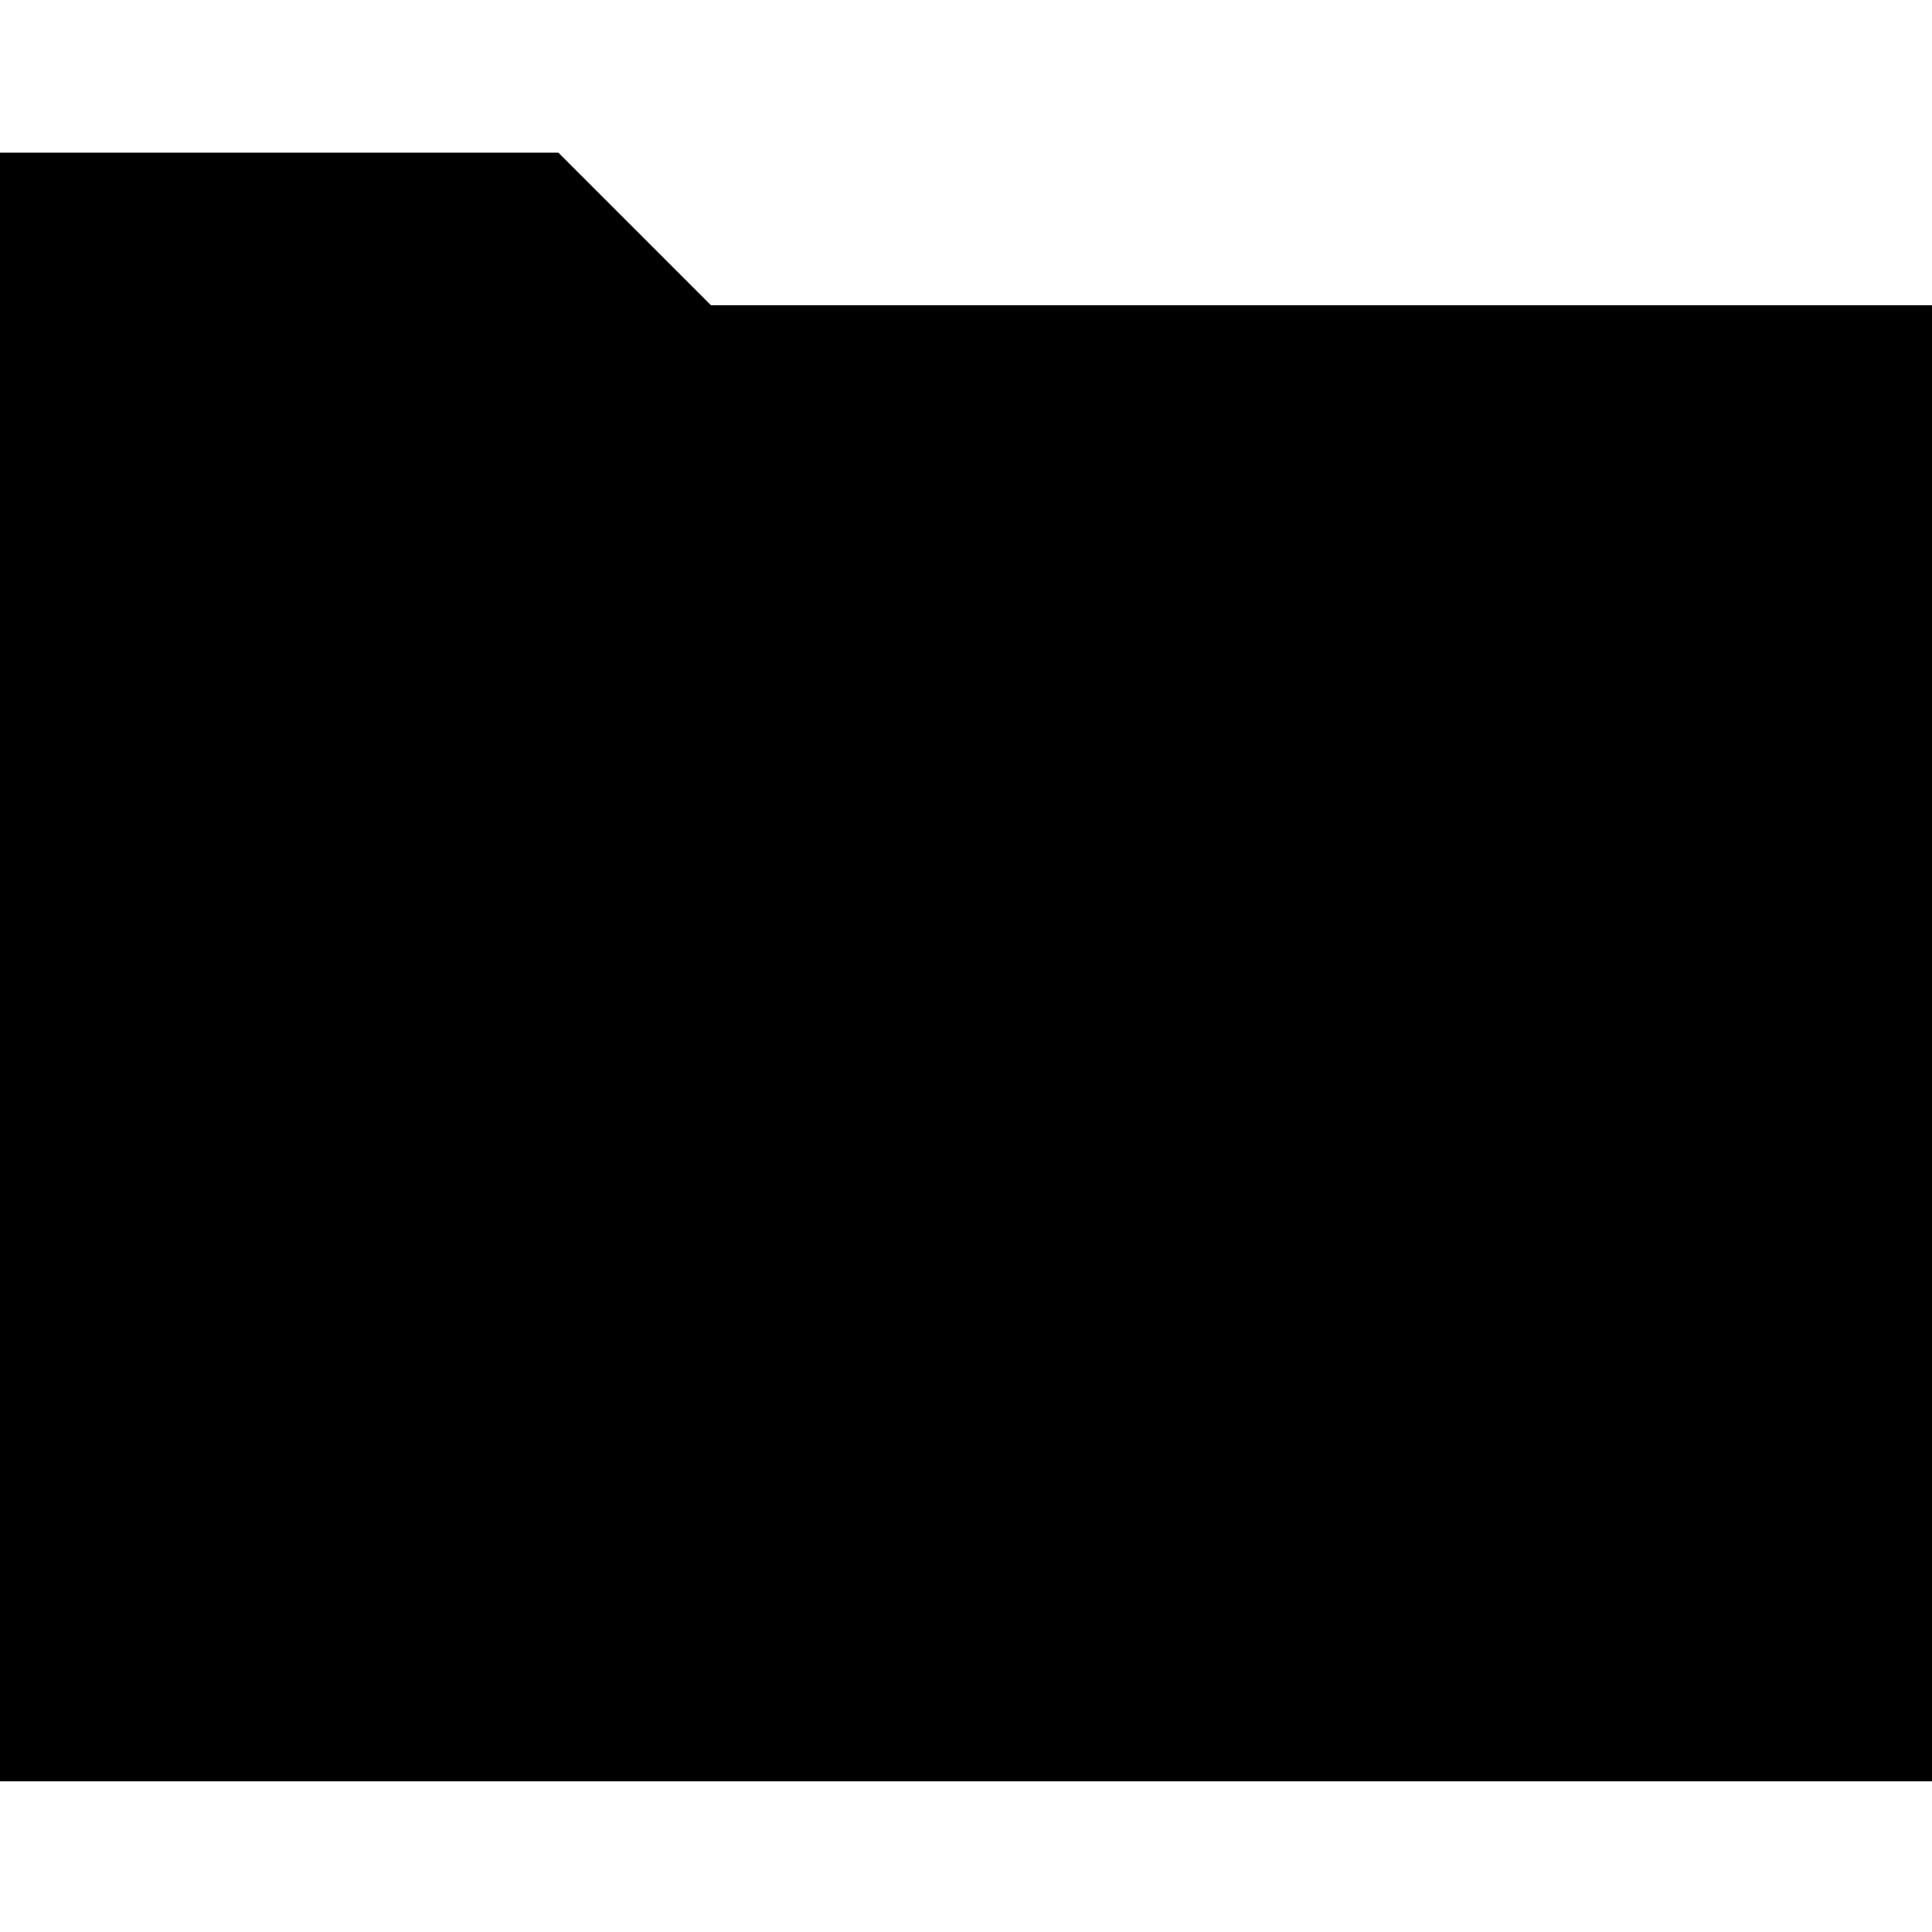 <svg xmlns="http://www.w3.org/2000/svg" viewBox="0 0 100 100"><path fill="currentColor" d="M1.3 90.8V9.2h27.1l7.9 7.9h62.4v73.7z"/><path d="M27.9 10.5l7.1 7.1.8.8h61.6v71.1H2.6v-79h25.3m1-2.6H0v84.2h100V15.8H36.8l-7.9-7.9z"/><path fill="currentColor" d="M1.3 90.8V22.4h28l7.9-5.3h61.5v73.7z"/><path d="M97.4 18.4v71.1H2.6V23.7h27.1l.7-.4 7.2-4.8h59.8m2.6-2.7H36.8l-7.9 5.3H0v71.1h100V15.8z"/></svg>